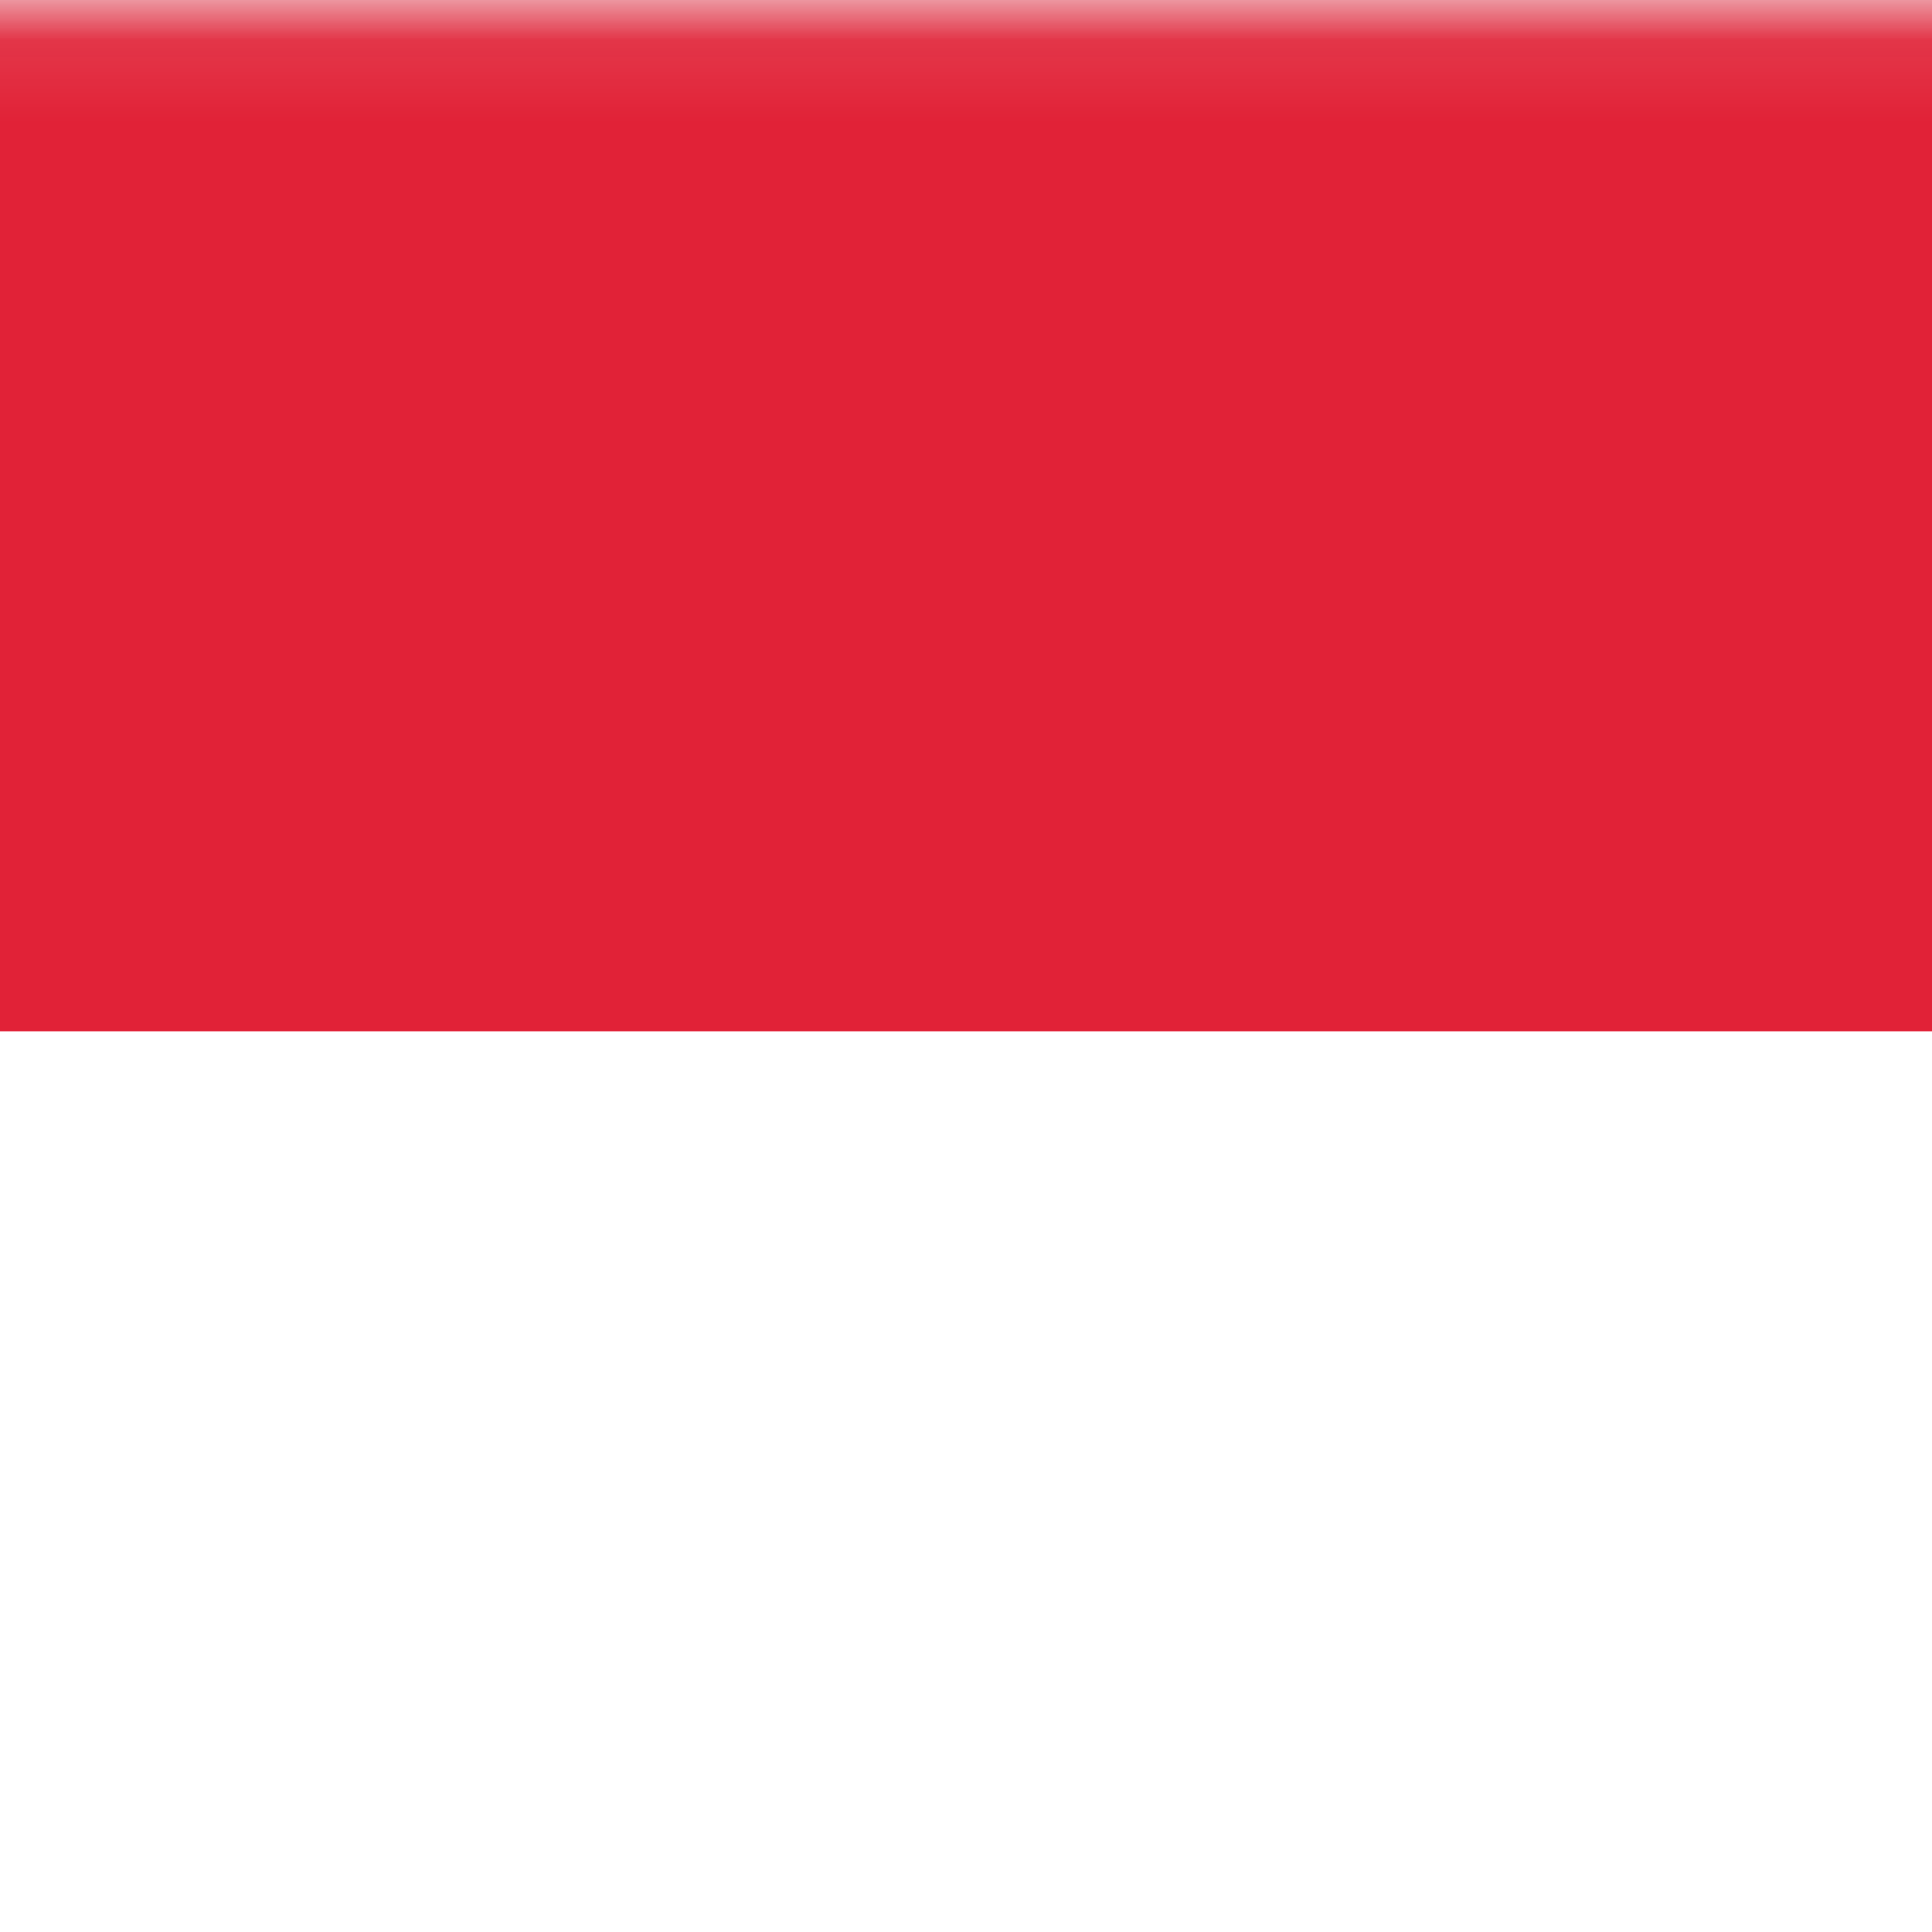 <svg width="24" height="24" viewBox="0 0 24 24" fill="none" xmlns="http://www.w3.org/2000/svg">
<rect x="0" y="0" width="24" height="24" fill="#333333" stroke="none"/>
<rect x="-4.646" y="0.354" width="33.292" height="25.292" rx="2.479" fill="white" stroke="#F5F5F5" stroke-width="0.708"/>
<mask id="mask0_58_6140" style="mask-type:luminance" maskUnits="userSpaceOnUse" x="-5" y="0" width="34" height="24">
<rect x="-4.646" y="0.354" width="33.292" height="23.292" rx="2.479" fill="white" stroke="white" stroke-width="0.708"/>
</mask>
<g mask="url(#mask0_58_6140)">
<path fill-rule="evenodd" clip-rule="evenodd" d="M-5 12.811H29V-0.141H-5V12.811Z" fill="#E12237"/>
</g>
</svg>
